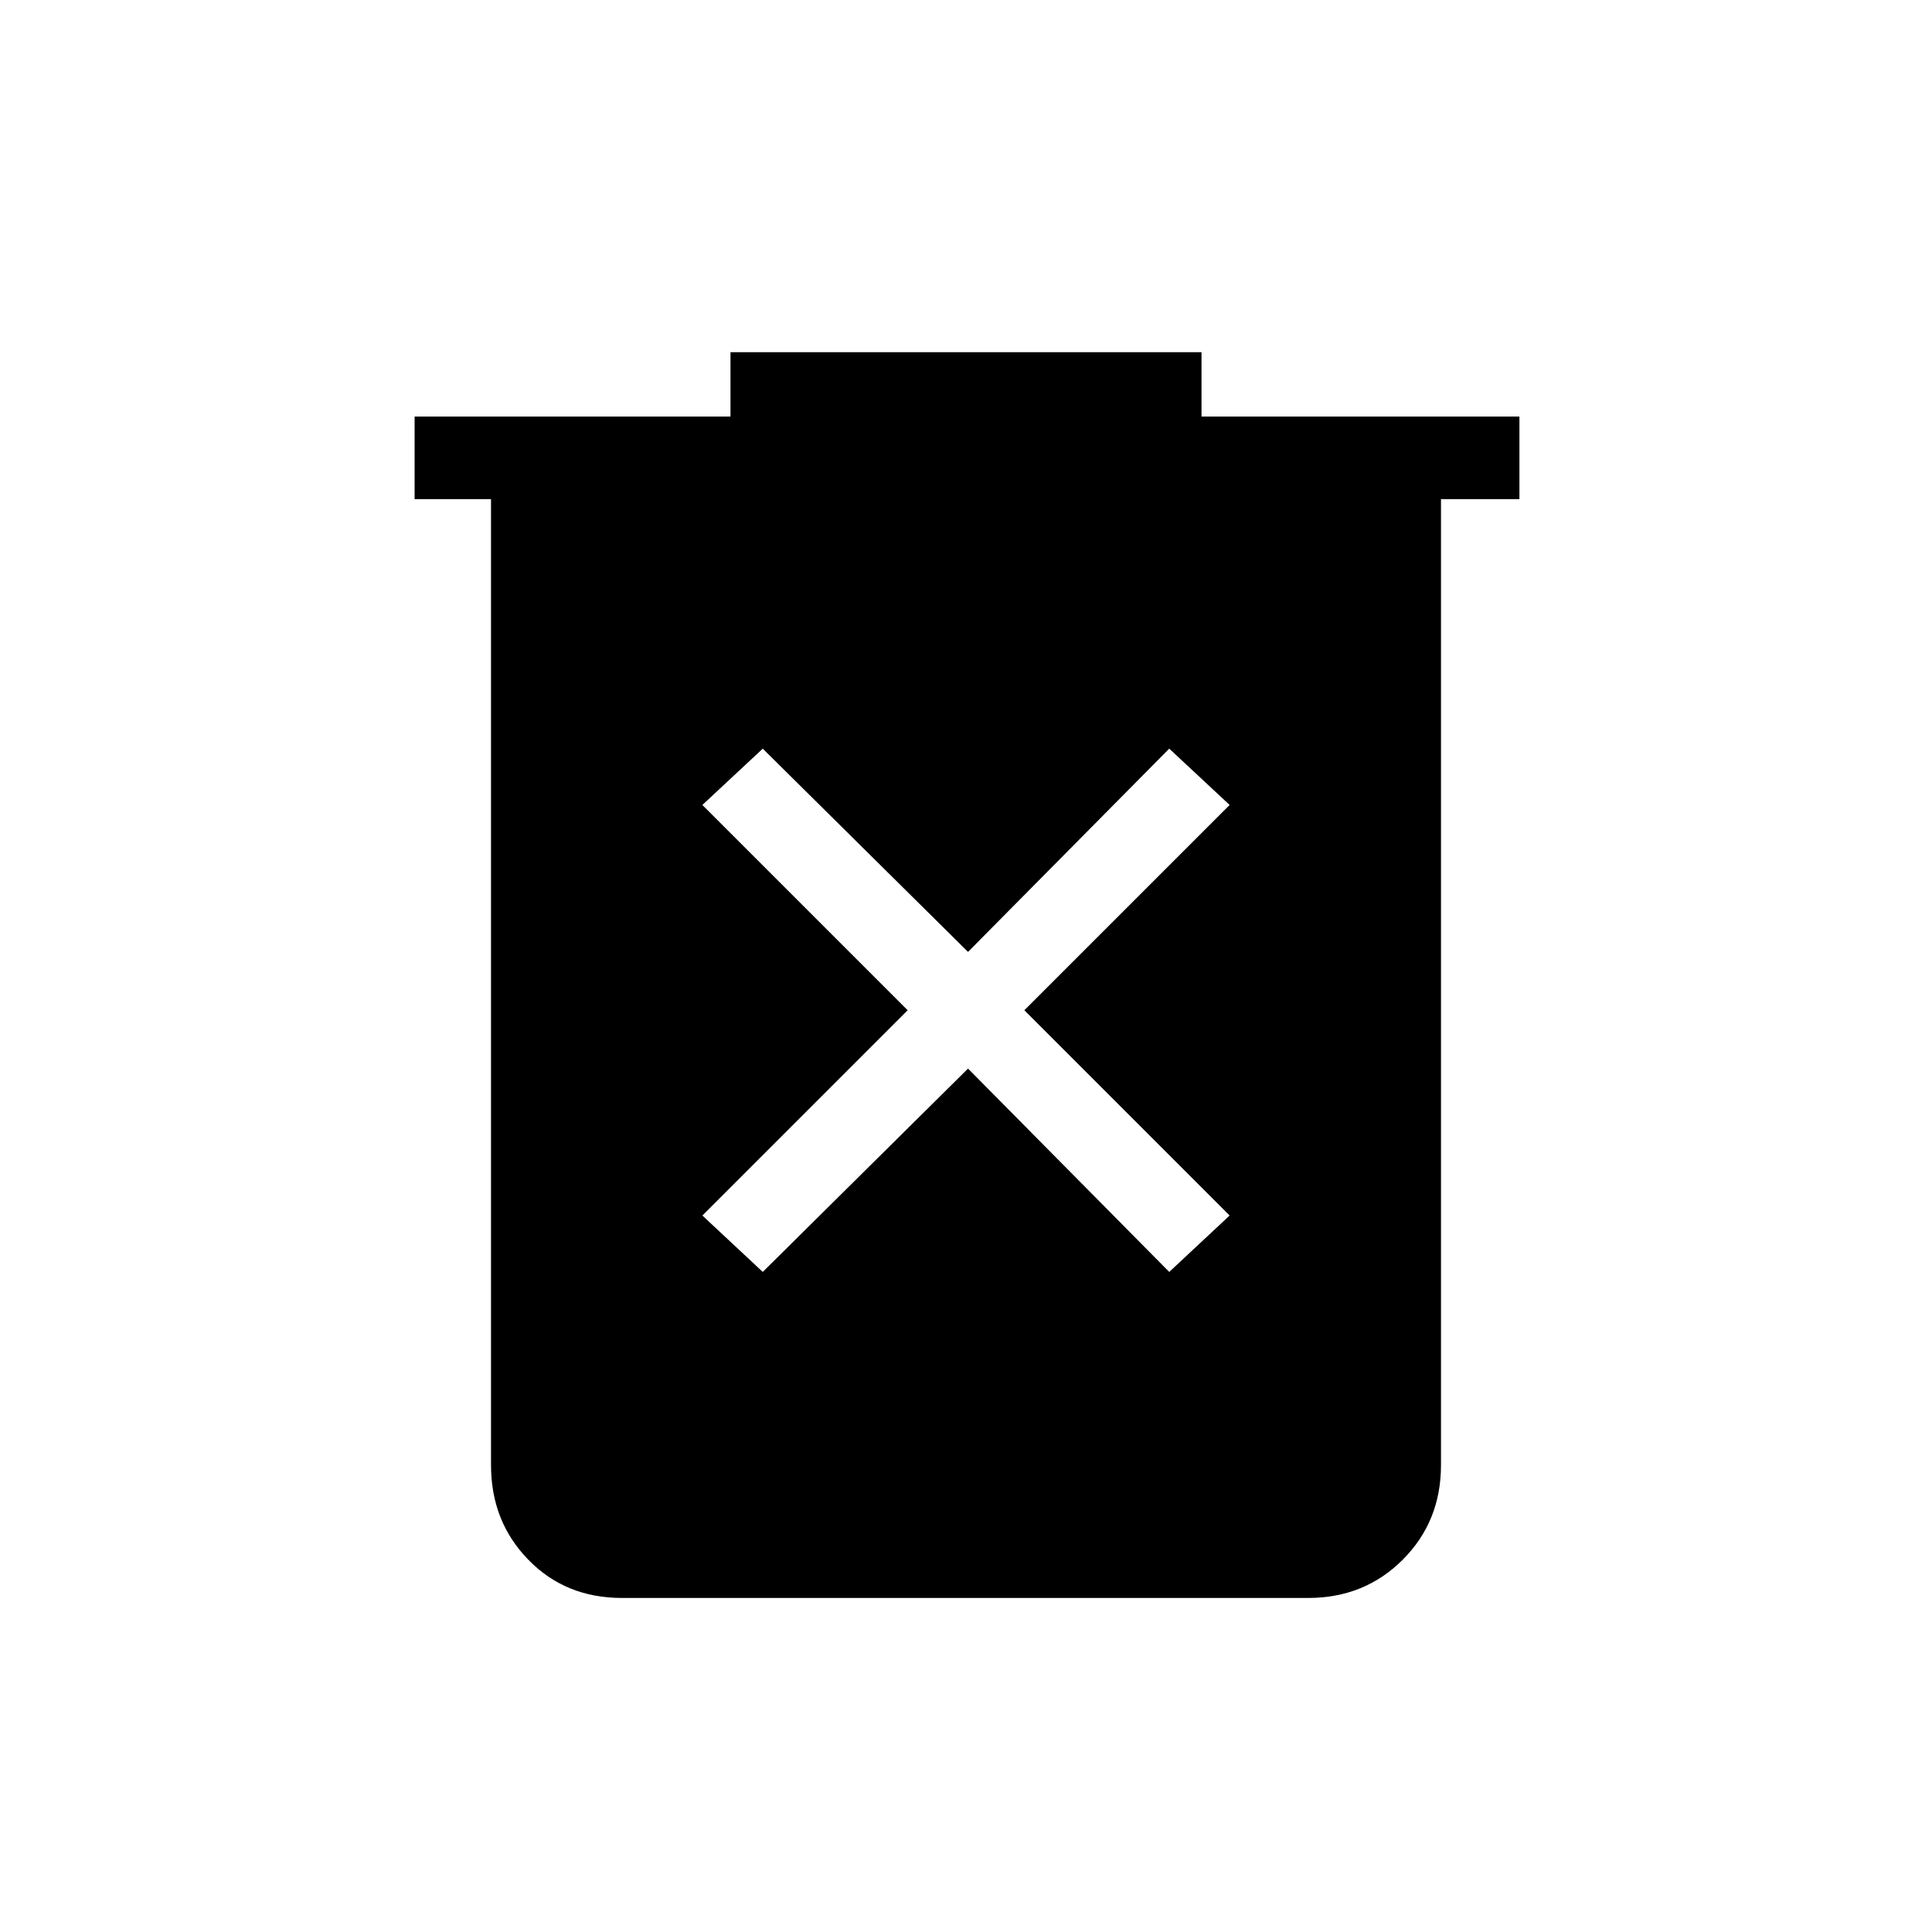 <svg xmlns="http://www.w3.org/2000/svg" height="20" width="20"><path d="m7.896 13.167 2.125-2.105 2.083 2.105.625-.584-2.125-2.125 2.125-2.125-.625-.583-2.083 2.104L7.896 7.75l-.625.583 2.125 2.125-2.125 2.125Zm-1.458 3.375q-.584 0-.969-.396-.386-.396-.386-.979v-10h-.791v-.855h3.27v-.666h4.876v.666h3.291v.855h-.812v10q0 .583-.396.979t-.979.396Z"/></svg>